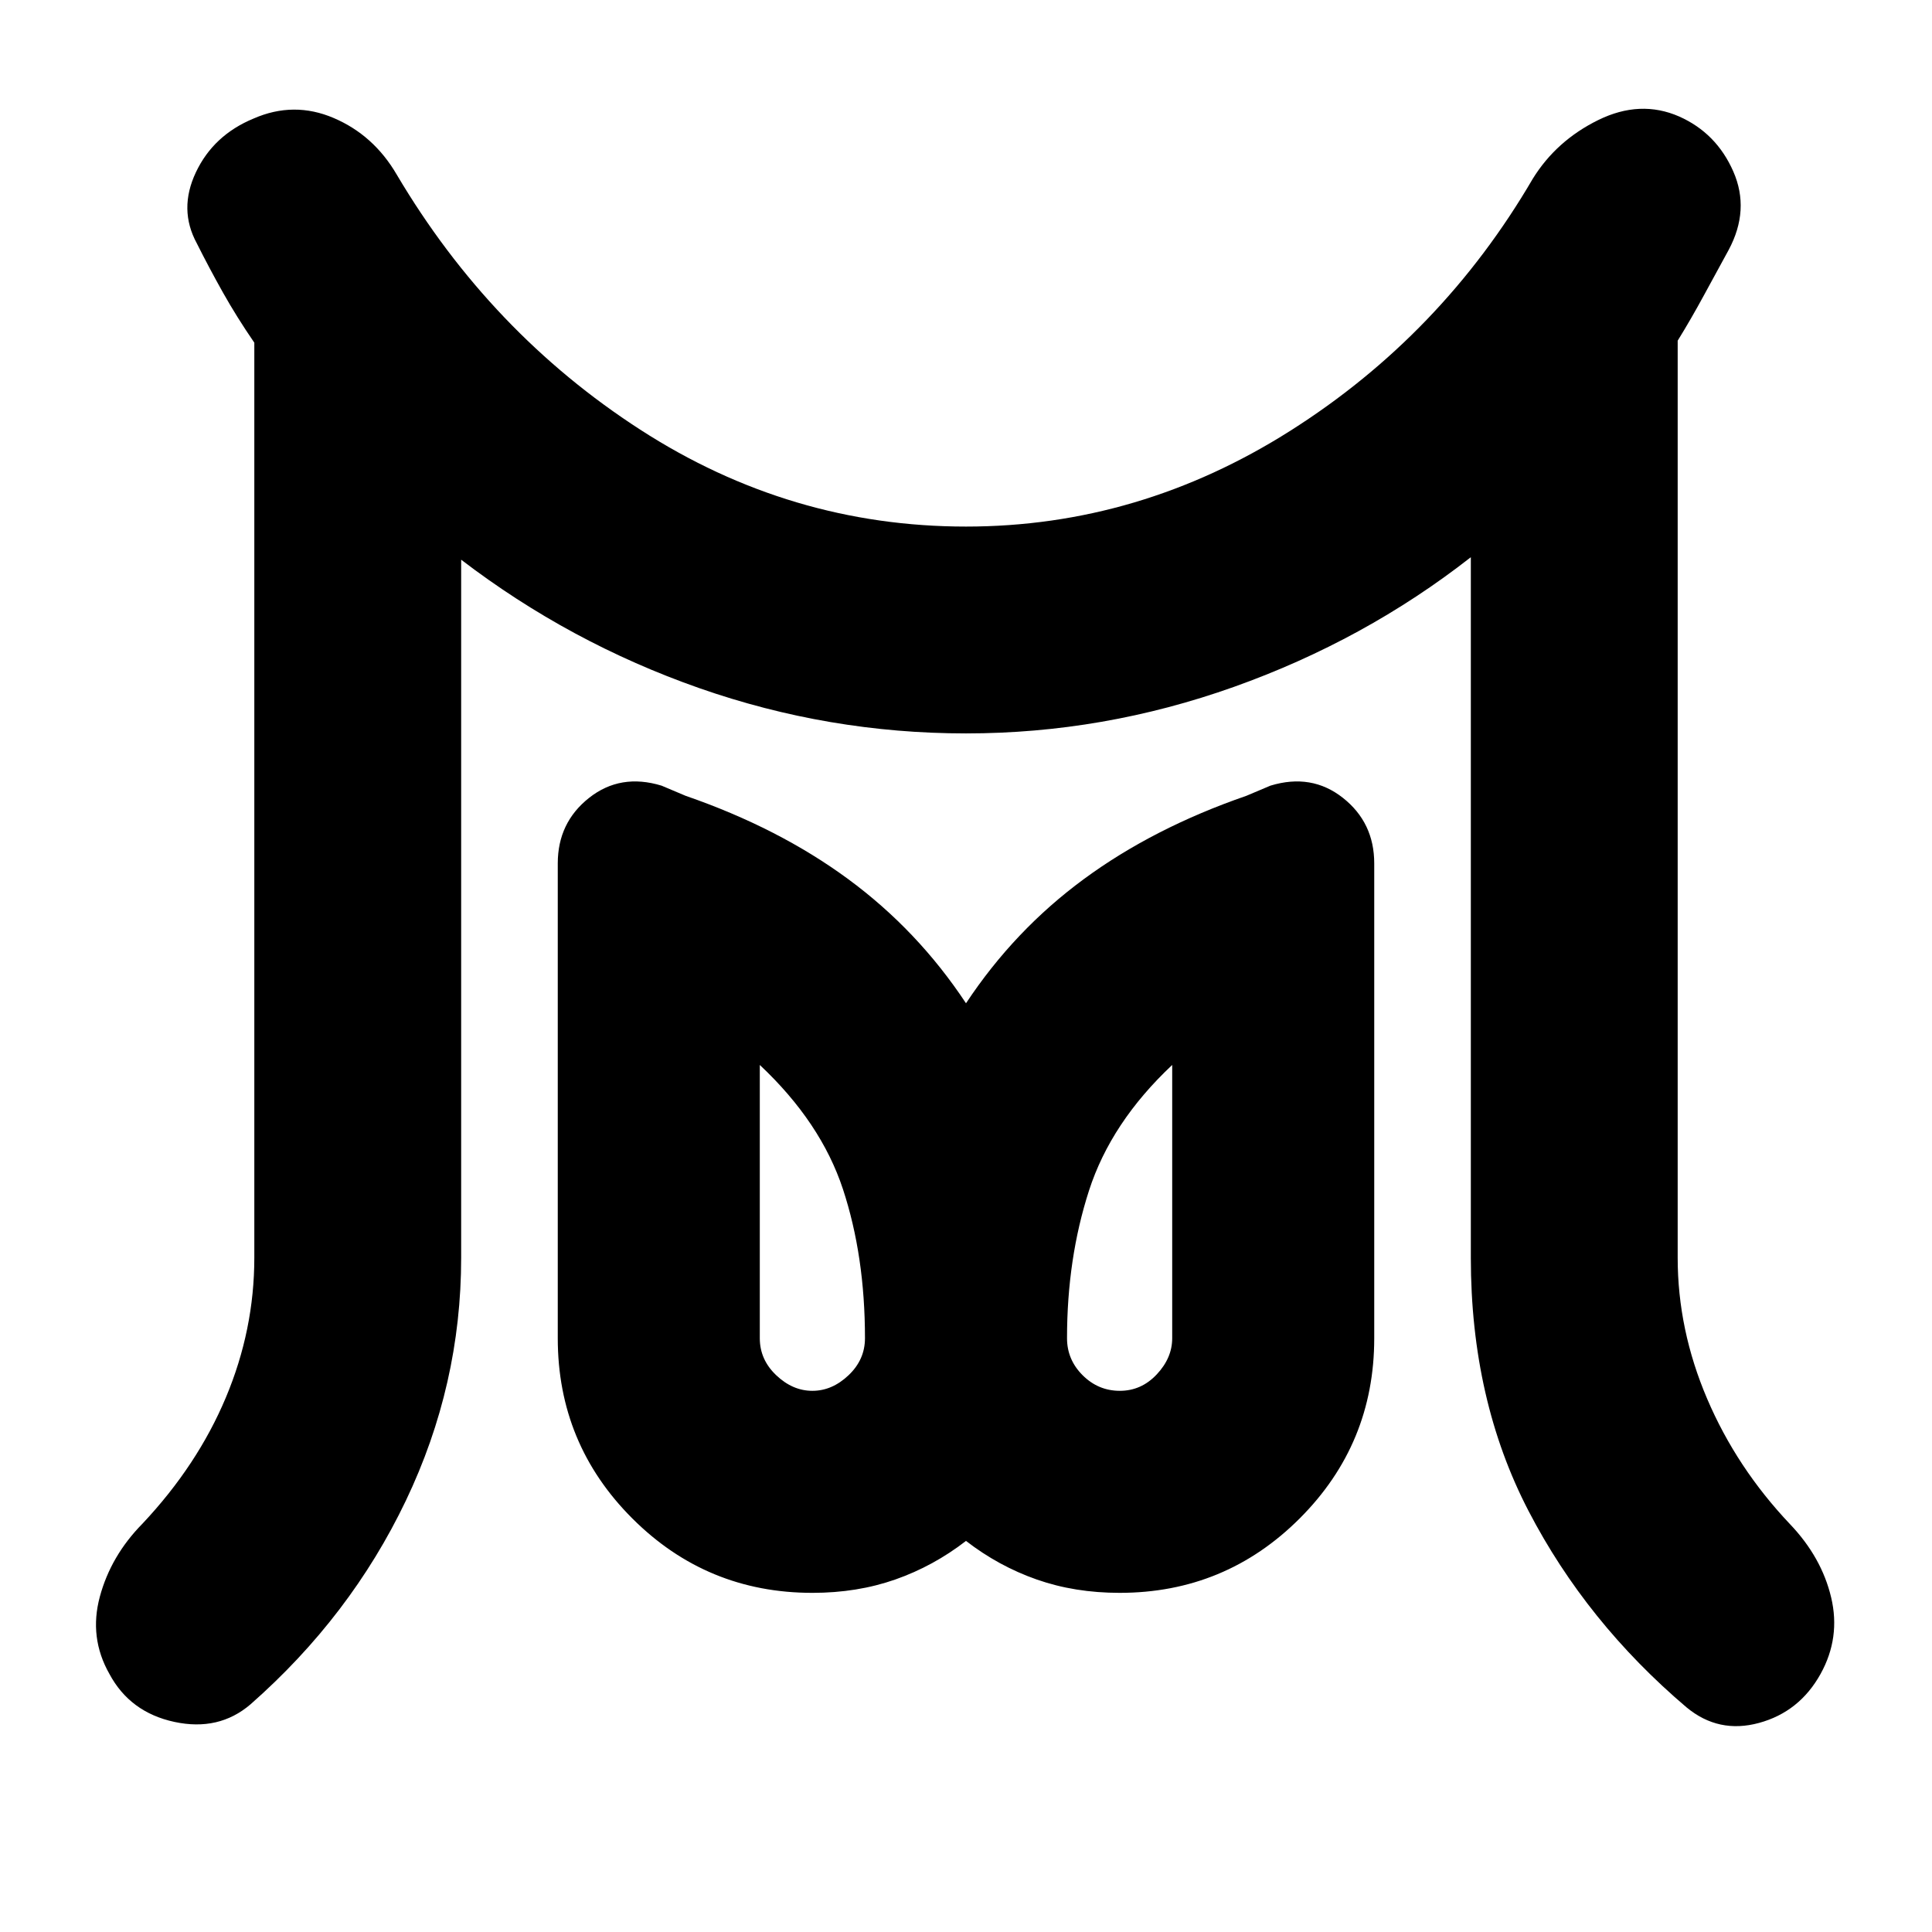 <svg xmlns="http://www.w3.org/2000/svg" height="20" viewBox="0 -960 960 960" width="20"><path d="M403.67-268.91q9.81 0 17.97-7.74 8.16-7.74 8.16-18.39 0-40.85-10.94-74.06-10.95-33.2-41.32-61.73v135.79q0 10.65 8.17 18.39 8.16 7.74 17.96 7.74Zm152.76 0q10.7 0 18.36-8.17 7.67-8.16 7.67-17.96v-135.79q-30.37 28.53-41.32 62.36-10.94 33.83-10.94 73.43 0 10.65 7.76 18.39 7.77 7.74 18.47 7.74Zm-430.06-66.13v-454.68q-8.76-12.76-15.64-25.02-6.88-12.26-12.93-24.34-9.19-16.88-.45-35.33 8.74-18.46 28.69-26.7 19.96-8.72 39.8-.24 19.83 8.48 31.26 28.05 46.53 78.67 121.05 126.81T480-698.35q86.06 0 161.21-47.64 75.16-47.64 120.4-125.16 11.72-18.96 32.55-29.2 20.84-10.24 40.22-1.76 18.53 8.24 26.89 27.32 8.36 19.07-2.32 39-5.8 10.55-12.23 22.43-6.44 11.88-13.09 22.64v455.68q0 35.8 14.64 70.08 14.64 34.29 41.16 62.29 15.72 16.47 20.46 36.43t-5.26 38.01q-10.48 18.86-30.58 24.34-20.09 5.48-36.05-7.76-49.72-42.24-78.43-97.48-28.72-55.24-28.72-125.91v-348.09q-52.76 41.28-117.67 64.42-64.9 23.14-133.18 23.14t-132.57-22.52q-64.28-22.52-118.28-63.8v346.85q0 63.24-27.48 120.71-27.47 57.48-77.19 101.2-15.72 13.48-37.8 8.74-22.07-4.74-32.31-23.84-10.24-18.05-4.76-38.39t21.19-36.29q27.29-29 41.43-62.67 14.14-33.66 14.14-69.46Zm277.3 166.52q-52.5 0-89.51-37.01-37.01-37.01-37.01-89.51v-235.94q0-20.28 15.58-32.58 15.57-12.29 36.01-6.05l11.93 5.04q46.29 16 80.81 41.41Q456-497.76 480-461.48q24-36.28 58.52-61.68 34.52-25.41 80.81-41.41l11.93-5.04q20.44-6.24 36.01 6.05 15.58 12.3 15.58 32.58v235.94q0 52.5-37.01 89.51-37.01 37.01-89.51 37.01-22.29 0-41.21-6.64T480-194.33q-16.2 12.53-35.12 19.17-18.92 6.64-41.21 6.64Zm152.66-126.52Zm-152.66 0Z"/></svg>